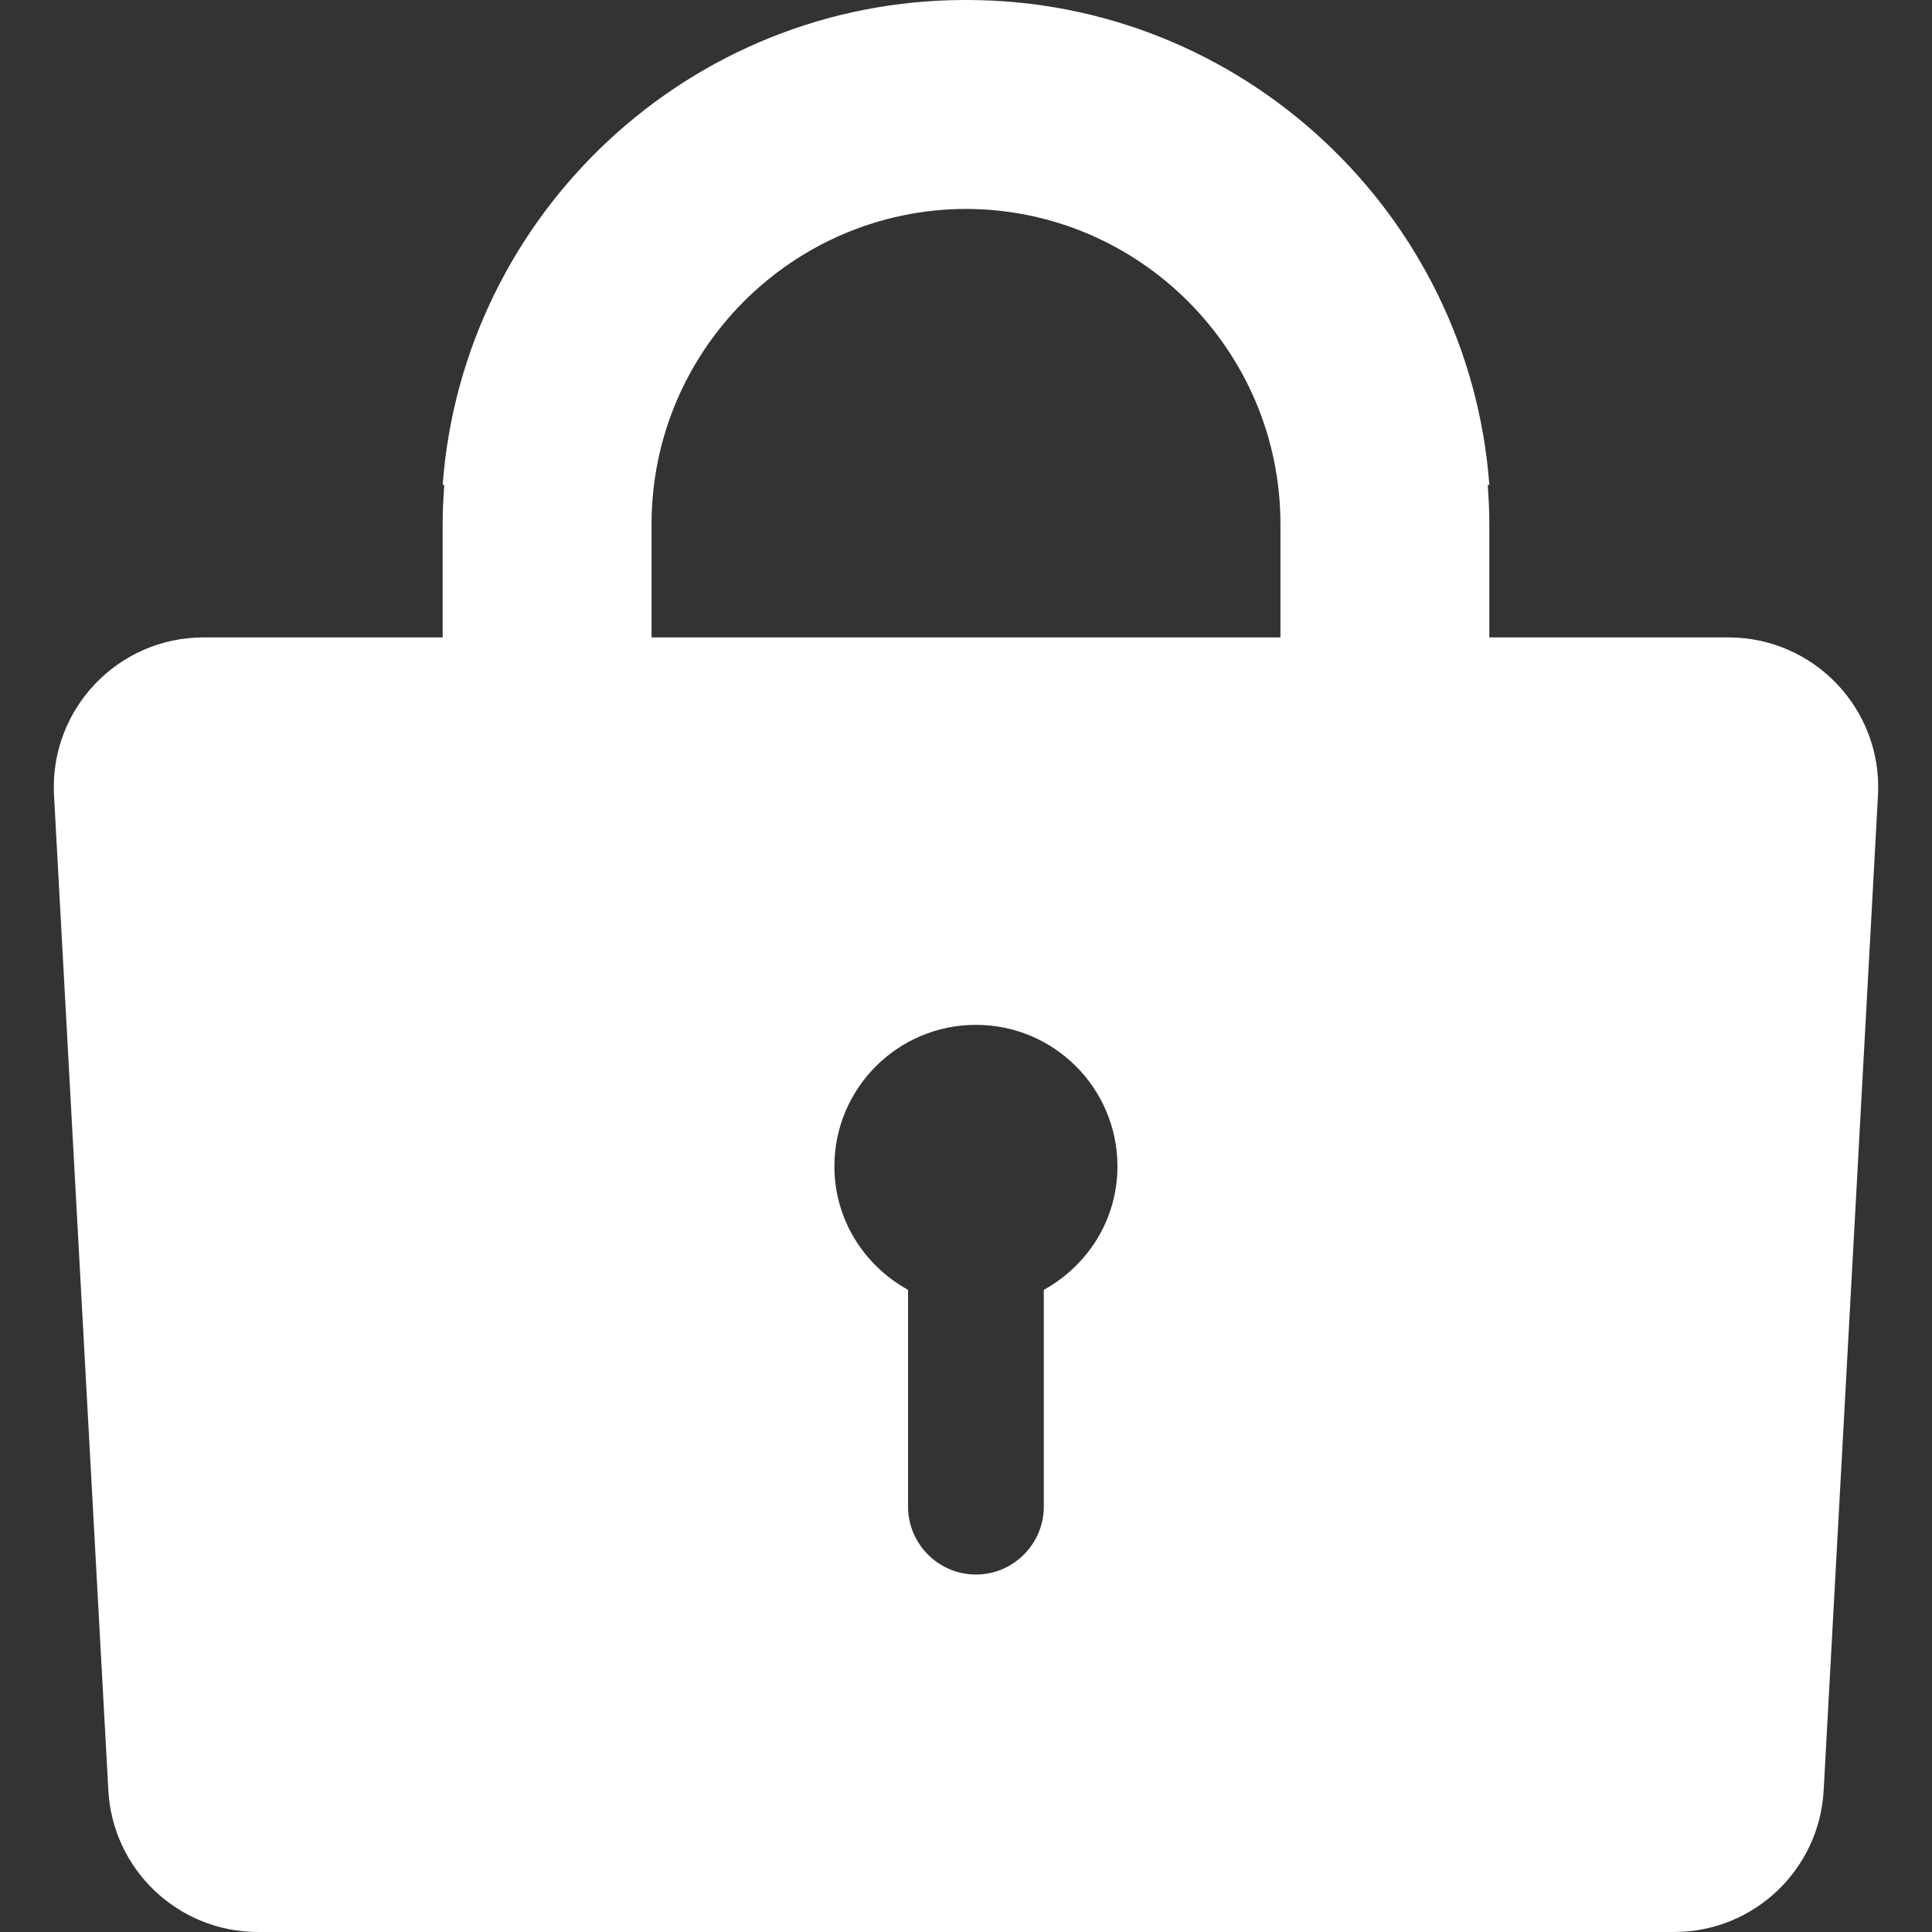 <?xml version="1.0" encoding="utf-8"?>
<!-- Generator: Adobe Illustrator 16.0.0, SVG Export Plug-In . SVG Version: 6.00 Build 0)  -->
<!DOCTYPE svg PUBLIC "-//W3C//DTD SVG 1.1//EN" "http://www.w3.org/Graphics/SVG/1.1/DTD/svg11.dtd">
<svg version="1.1" id="_x32_" xmlns="http://www.w3.org/2000/svg" xmlns:xlink="http://www.w3.org/1999/xlink" x="0px" y="0px"
	 width="600px" height="600px" viewBox="0 0 600 600" enable-background="new 0 0 600 600" xml:space="preserve">
<rect x="0" y="0" width="600" height="600" fill="#333333" stroke="none"/>
<g>
	<path fill="#FFFFFF" d="M536.773,197.953h-74.247v-35.19c0-4.097-0.204-8.143-0.503-12.165h0.503
		C456.292,66.513,385.886,0,300.233,0c-0.079,0-0.156,0.007-0.234,0.007c-0.079,0-0.156-0.007-0.234-0.007
		c-85.651,0-156.058,66.513-162.293,150.598h0.501c-0.299,4.022-0.501,8.068-0.501,12.165v35.19H63.226
		c-26.623,0-47.813,22.3-46.458,48.89l16.868,309.011C34.898,580.592,55.324,600,80.094,600h439.812
		c24.77,0,45.194-19.408,46.457-44.146l16.869-309.011C584.589,220.253,563.396,197.953,536.773,197.953z M324.162,400.572v67.335
		c0,11.594-9.486,21.08-21.08,21.08l0,0c-11.595,0-21.08-9.487-21.08-21.08v-67.335c-13.569-7.482-22.872-21.751-22.872-38.342
		c0-24.273,19.678-43.953,43.951-43.953c24.273,0,43.951,19.68,43.951,43.953C347.033,378.822,337.732,393.092,324.162,400.572z
		 M397.653,197.953H202.347v-35.19c0-53.892,43.789-97.755,97.652-97.882c53.864,0.126,97.653,43.989,97.653,97.882L397.653,197.953
		L397.653,197.953z"/>
</g>
</svg>
